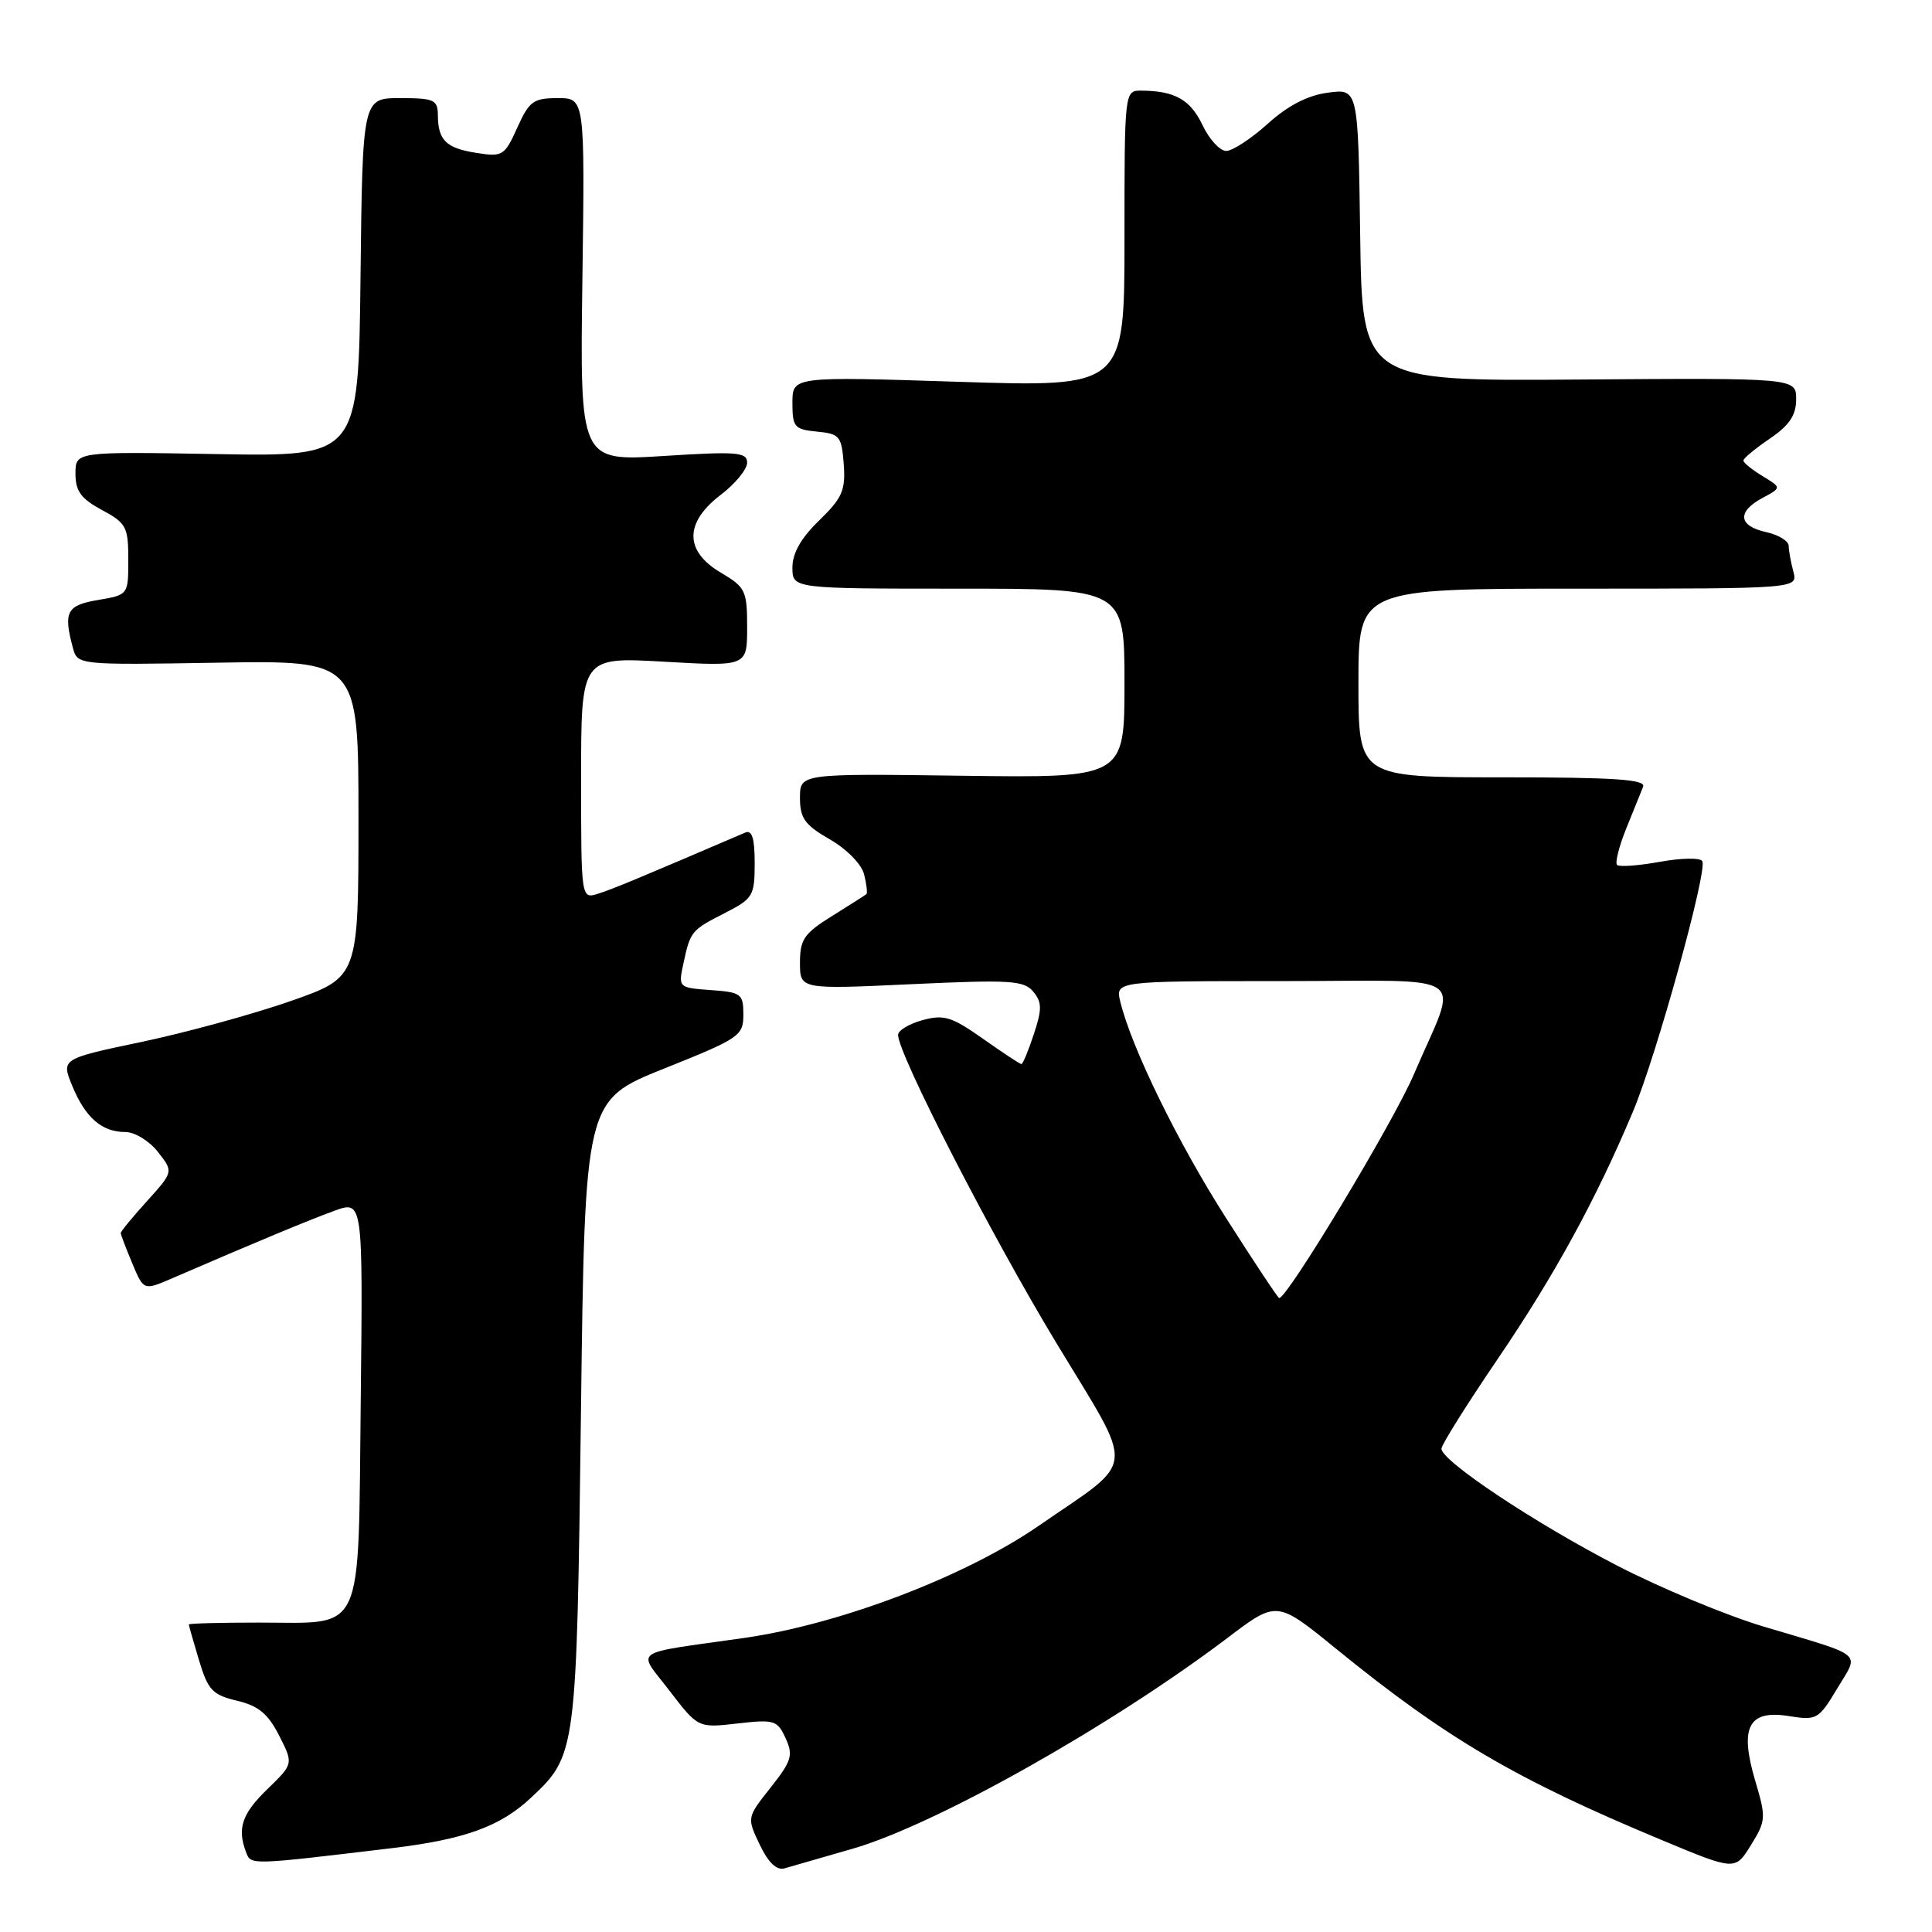 <?xml version="1.0" encoding="UTF-8" standalone="no"?>
<!DOCTYPE svg PUBLIC "-//W3C//DTD SVG 1.1//EN" "http://www.w3.org/Graphics/SVG/1.1/DTD/svg11.dtd" >
<svg xmlns="http://www.w3.org/2000/svg" xmlns:xlink="http://www.w3.org/1999/xlink" version="1.1" viewBox="0 0 256 256">
 <g >
 <path fill="currentColor"
d=" M 113.00 244.96 C 124.01 241.77 147.26 228.68 162.72 216.98 C 169.19 212.08 169.19 212.08 177.00 218.44 C 191.67 230.38 200.85 235.77 220.29 243.86 C 229.92 247.87 229.92 247.87 232.01 244.48 C 234.01 241.25 234.03 240.85 232.57 235.94 C 230.47 228.85 231.68 226.53 237.04 227.39 C 240.73 227.98 240.98 227.84 243.43 223.75 C 246.38 218.82 247.31 219.60 233.59 215.50 C 228.69 214.03 219.98 210.40 214.24 207.43 C 203.35 201.80 191.00 193.58 191.00 191.96 C 191.00 191.44 194.37 186.08 198.48 180.03 C 205.96 169.03 211.48 158.95 216.38 147.28 C 219.49 139.89 226.30 115.29 225.56 114.10 C 225.28 113.64 222.74 113.68 219.92 114.20 C 217.10 114.71 214.56 114.89 214.27 114.61 C 213.98 114.32 214.53 112.15 215.48 109.79 C 216.44 107.43 217.44 104.94 217.72 104.25 C 218.10 103.28 213.99 103.00 199.11 103.00 C 180.00 103.00 180.00 103.00 180.00 90.50 C 180.00 78.00 180.00 78.00 209.12 78.00 C 238.23 78.00 238.23 78.00 237.63 75.75 C 237.30 74.51 237.02 72.97 237.01 72.33 C 237.01 71.69 235.65 70.86 234.00 70.50 C 230.33 69.69 230.14 67.80 233.54 65.98 C 236.08 64.62 236.08 64.62 233.54 63.08 C 232.14 62.23 231.00 61.30 231.01 61.02 C 231.01 60.73 232.59 59.43 234.51 58.12 C 237.11 56.35 238.00 55.02 238.00 52.91 C 238.00 50.08 238.00 50.08 209.25 50.29 C 180.50 50.50 180.50 50.50 180.23 31.12 C 179.96 11.74 179.96 11.74 175.95 12.28 C 173.25 12.64 170.65 13.99 167.97 16.41 C 165.78 18.38 163.31 20.00 162.48 20.00 C 161.65 20.00 160.23 18.46 159.34 16.58 C 157.73 13.20 155.67 12.04 151.25 12.01 C 149.00 12.00 149.00 12.00 149.00 31.65 C 149.00 51.30 149.00 51.30 127.00 50.59 C 105.00 49.88 105.00 49.88 105.00 53.38 C 105.00 56.59 105.26 56.90 108.25 57.19 C 111.27 57.48 111.52 57.79 111.80 61.51 C 112.05 64.98 111.61 65.98 108.55 68.96 C 106.14 71.28 105.00 73.30 105.00 75.20 C 105.00 78.00 105.00 78.00 127.00 78.00 C 149.00 78.00 149.00 78.00 149.00 90.54 C 149.00 103.08 149.00 103.08 127.50 102.79 C 106.00 102.50 106.00 102.50 106.00 105.72 C 106.00 108.42 106.64 109.31 109.95 111.22 C 112.20 112.51 114.16 114.51 114.50 115.86 C 114.83 117.17 114.96 118.35 114.80 118.48 C 114.63 118.62 112.59 119.92 110.25 121.38 C 106.55 123.68 106.00 124.48 106.00 127.56 C 106.00 131.10 106.00 131.10 120.76 130.41 C 133.86 129.80 135.68 129.91 136.91 131.40 C 138.07 132.79 138.09 133.71 136.99 137.03 C 136.27 139.21 135.53 141.00 135.34 141.00 C 135.16 141.00 132.87 139.49 130.25 137.64 C 126.11 134.72 125.08 134.40 122.25 135.17 C 120.46 135.66 119.00 136.54 119.00 137.13 C 119.00 139.66 131.36 163.72 139.96 177.93 C 150.54 195.42 150.75 193.12 137.67 202.15 C 127.91 208.90 111.28 215.23 98.59 217.04 C 83.30 219.22 84.42 218.43 88.72 224.04 C 92.50 228.97 92.50 228.97 97.72 228.37 C 102.61 227.81 103.01 227.94 104.10 230.33 C 105.13 232.58 104.90 233.34 102.11 236.86 C 98.96 240.84 98.96 240.84 100.67 244.43 C 101.80 246.80 102.91 247.86 103.94 247.57 C 104.80 247.33 108.88 246.15 113.00 244.96 Z  M 51.93 244.89 C 61.59 243.73 66.30 242.02 70.37 238.20 C 76.38 232.56 76.41 232.32 76.98 187.15 C 77.50 145.80 77.50 145.80 88.00 141.59 C 98.00 137.59 98.50 137.25 98.50 134.44 C 98.50 131.69 98.22 131.48 94.18 131.19 C 89.90 130.88 89.87 130.86 90.55 127.69 C 91.48 123.38 91.58 123.26 96.07 120.97 C 99.78 119.07 100.00 118.70 100.00 114.37 C 100.00 111.08 99.65 109.94 98.75 110.32 C 84.72 116.34 81.14 117.83 79.25 118.42 C 77.00 119.13 77.00 119.13 77.00 103.09 C 77.00 87.05 77.00 87.05 88.00 87.68 C 99.00 88.31 99.00 88.31 99.00 83.12 C 99.00 78.25 98.78 77.81 95.50 75.87 C 90.68 73.02 90.68 69.25 95.50 65.57 C 97.43 64.10 99.00 62.18 99.00 61.31 C 99.00 59.91 97.68 59.80 87.92 60.42 C 76.84 61.12 76.84 61.12 77.17 37.06 C 77.50 13.00 77.50 13.00 73.90 13.00 C 70.68 13.00 70.12 13.41 68.54 16.92 C 66.86 20.65 66.59 20.81 63.13 20.26 C 59.10 19.63 58.04 18.59 58.02 15.25 C 58.00 13.22 57.51 13.00 53.02 13.00 C 48.04 13.00 48.04 13.00 47.77 36.75 C 47.50 60.50 47.50 60.50 28.75 60.17 C 10.00 59.84 10.00 59.84 10.00 62.76 C 10.00 65.08 10.73 66.08 13.50 67.57 C 16.73 69.31 17.00 69.81 17.00 74.14 C 17.00 78.82 17.00 78.82 13.00 79.50 C 8.84 80.20 8.38 81.07 9.65 85.81 C 10.26 88.12 10.26 88.12 28.88 87.81 C 47.50 87.50 47.50 87.50 47.50 108.50 C 47.50 129.50 47.50 129.50 38.50 132.65 C 33.55 134.38 24.68 136.81 18.80 138.05 C 8.10 140.30 8.10 140.30 9.58 143.90 C 11.32 148.11 13.50 150.00 16.62 150.00 C 17.85 150.00 19.79 151.18 20.92 152.63 C 22.99 155.26 22.99 155.26 19.50 159.13 C 17.57 161.26 16.00 163.17 16.00 163.38 C 16.00 163.59 16.68 165.39 17.52 167.38 C 19.03 171.01 19.03 171.01 22.77 169.40 C 33.96 164.56 40.91 161.67 44.30 160.44 C 48.09 159.06 48.09 159.06 47.80 185.61 C 47.44 217.18 48.45 215.00 34.31 215.00 C 29.19 215.00 25.01 215.11 25.02 215.25 C 25.02 215.39 25.63 217.52 26.37 219.99 C 27.56 223.95 28.15 224.58 31.39 225.35 C 34.23 226.02 35.51 227.07 36.98 229.96 C 38.89 233.71 38.89 233.71 35.45 237.05 C 32.05 240.34 31.40 242.28 32.61 245.44 C 33.27 247.15 33.03 247.15 51.93 244.89 Z  M 162.45 161.38 C 156.04 151.34 149.94 138.84 148.45 132.75 C 147.78 130.00 147.78 130.00 169.96 130.00 C 195.51 130.00 193.30 128.43 187.34 142.37 C 184.63 148.71 170.60 172.00 169.50 172.00 C 169.34 172.00 166.17 167.22 162.45 161.38 Z "/>
</g>
</svg>